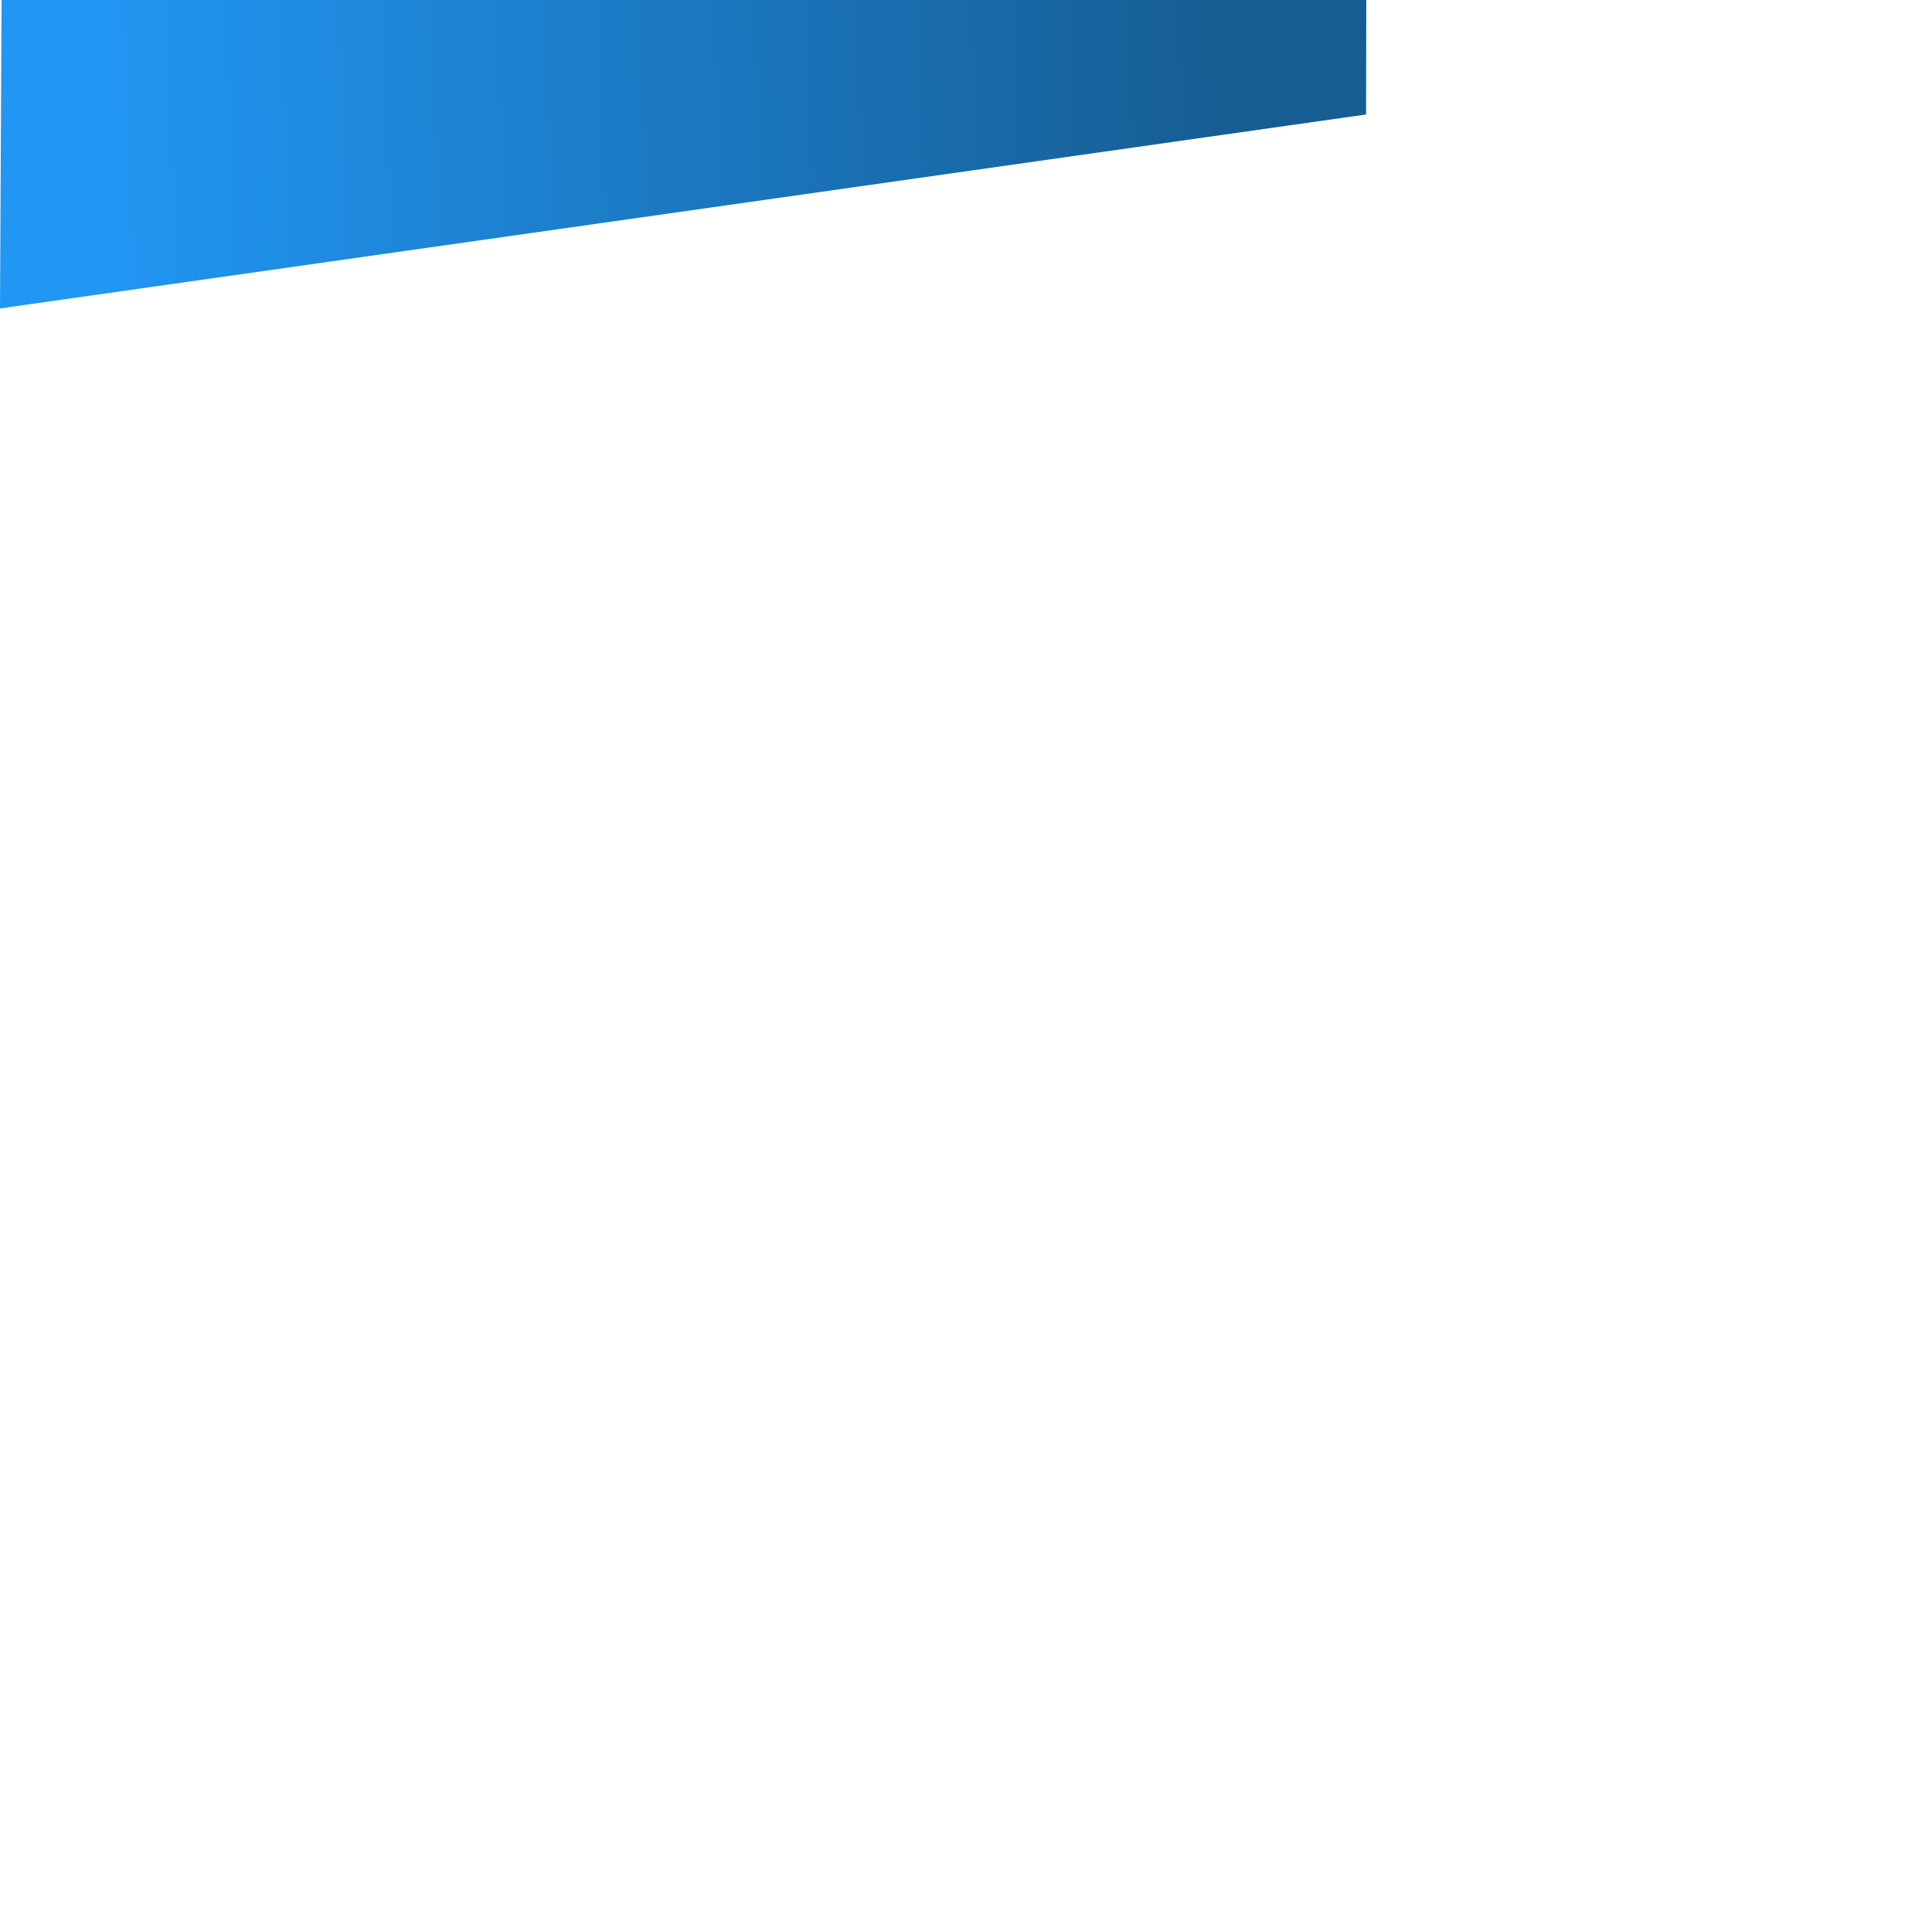 <?xml version="1.0" encoding="utf-8"?>
<svg viewBox="0 0 500 500" xmlns="http://www.w3.org/2000/svg" xmlns:bx="https://boxy-svg.com">
  <defs>
    <linearGradient gradientUnits="userSpaceOnUse" x1="243.458" y1="55.589" x2="243.458" y2="135.414" id="gradient-0" gradientTransform="matrix(0.038, 0.999, -3.642, 0.137, 509.19, -237.666)">
      <stop offset="0" style="stop-color: rgb(22, 93, 147);"/>
      <stop offset="1" style="stop-color: rgb(33, 150, 243);"/>
    </linearGradient>
    <filter id="inner-shadow-filter-0" x="-500%" y="-500%" width="1000%" height="1000%" bx:preset="inner-shadow 1 0 0 4 0.9 rgba(0,0,0,0.59)">
      <feOffset dx="0" dy="0"/>
      <feGaussianBlur stdDeviation="4"/>
      <feComposite operator="out" in="SourceGraphic"/>
      <feComponentTransfer result="choke">
        <feFuncA type="linear" slope="1.8"/>
      </feComponentTransfer>
      <feFlood flood-color="rgba(0,0,0,0.59)" result="color"/>
      <feComposite operator="in" in="color" in2="choke" result="shadow"/>
      <feComposite operator="over" in="shadow" in2="SourceGraphic"/>
    </filter>
  </defs>
  <polygon style="stroke: rgb(0, 0, 0); fill: url(#gradient-0); paint-order: fill; stroke-width: 0px; filter: url(#inner-shadow-filter-0);" points="0.413 -0.482 353.594 0 353.535 29.628 0 79.825"/>
</svg>